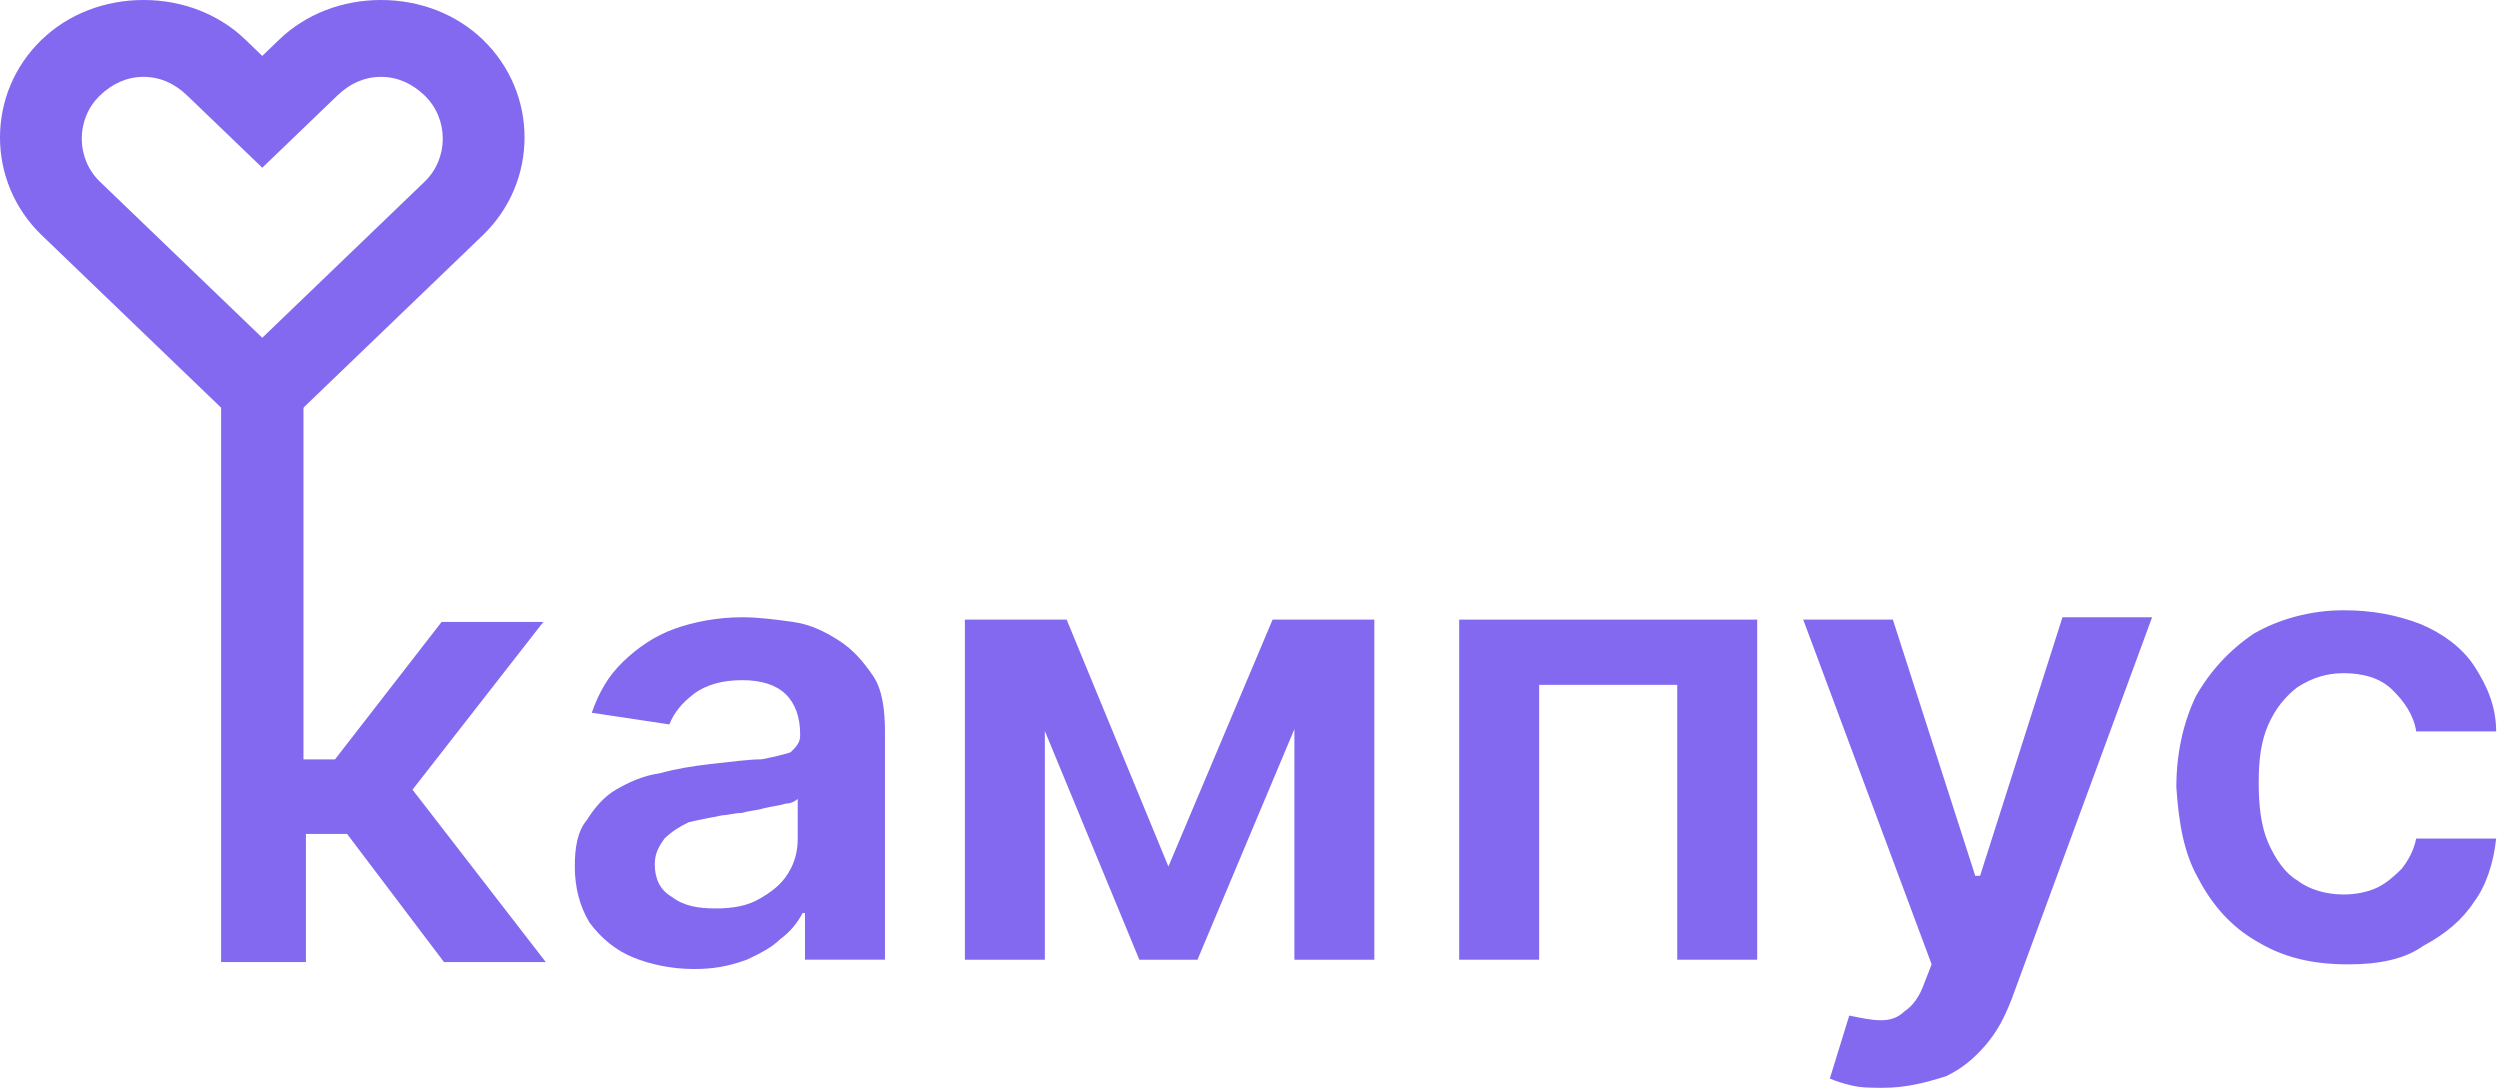 <svg width="110" height="48" viewBox="0 0 110 48" fill="none" xmlns="http://www.w3.org/2000/svg">
<path d="M9.729 42.331V16.502H13.353V33.414H14.739L19.43 27.366H23.907L18.15 34.746L24.014 42.331H19.536L15.272 36.693H13.46V42.331H9.729Z" fill="#8269EF"/>
<path d="M30.516 42.636C29.556 42.636 28.597 42.431 27.851 42.123C27.104 41.816 26.465 41.303 25.932 40.586C25.505 39.868 25.292 39.049 25.292 38.126C25.292 37.306 25.399 36.589 25.825 36.076C26.145 35.564 26.571 35.051 27.104 34.744C27.637 34.436 28.277 34.129 29.023 34.026C29.769 33.821 30.409 33.719 31.262 33.616C32.221 33.514 32.968 33.411 33.501 33.411C34.034 33.309 34.46 33.206 34.78 33.104C34.993 32.899 35.206 32.694 35.206 32.386V32.284C35.206 31.567 34.993 30.951 34.567 30.541C34.14 30.131 33.501 29.927 32.648 29.927C31.795 29.927 31.049 30.131 30.516 30.541C29.983 30.951 29.663 31.361 29.45 31.874L26.038 31.361C26.358 30.439 26.785 29.721 27.424 29.107C28.064 28.492 28.81 27.979 29.663 27.672C30.516 27.364 31.582 27.159 32.648 27.159C33.394 27.159 34.14 27.262 34.886 27.364C35.633 27.467 36.272 27.774 36.912 28.184C37.552 28.594 37.978 29.107 38.404 29.721C38.831 30.337 38.938 31.259 38.938 32.181V42.226H35.419V40.176H35.313C35.1 40.586 34.78 40.996 34.353 41.303C33.927 41.713 33.501 41.918 32.861 42.226C32.008 42.533 31.369 42.636 30.516 42.636ZM31.475 39.971C32.221 39.971 32.861 39.868 33.394 39.561C33.927 39.254 34.353 38.946 34.673 38.434C34.993 37.921 35.1 37.409 35.1 36.896V35.154C34.993 35.256 34.78 35.359 34.567 35.359C34.247 35.461 34.034 35.461 33.607 35.564C33.287 35.666 32.968 35.666 32.648 35.769C32.328 35.769 32.008 35.871 31.795 35.871C31.262 35.974 30.729 36.076 30.302 36.179C29.876 36.384 29.556 36.589 29.236 36.896C29.023 37.204 28.81 37.511 28.81 38.024C28.81 38.639 29.023 39.151 29.556 39.459C30.089 39.868 30.729 39.971 31.475 39.971Z" fill="#8269EF"/>
<path d="M45.973 27.263V42.227H42.455V27.263H45.973ZM51.41 38.127L55.994 27.263H58.979L52.689 42.227H50.131L43.948 27.263H46.932L51.41 38.127ZM56.953 42.227V27.263H60.471V42.227H56.953Z" fill="#8269EF"/>
<path d="M64.204 42.227V27.263H77.317V42.227H73.799V30.133H67.722V42.227H64.204Z" fill="#8269EF"/>
<path d="M82.86 47.863C82.327 47.863 81.9 47.863 81.474 47.761C81.047 47.658 80.728 47.556 80.514 47.453L81.367 44.686C81.9 44.788 82.327 44.891 82.753 44.891C83.18 44.891 83.499 44.788 83.819 44.481C84.139 44.276 84.459 43.866 84.672 43.251L84.992 42.431L79.342 27.262H83.286L86.911 38.536H87.124L90.749 27.159H94.693L88.51 43.968C88.19 44.788 87.87 45.403 87.337 46.018C86.804 46.633 86.271 47.043 85.632 47.351C84.672 47.658 83.819 47.863 82.86 47.863Z" fill="#8269EF"/>
<path d="M103.328 42.432C101.729 42.432 100.449 42.124 99.277 41.407C98.211 40.792 97.358 39.869 96.718 38.639C96.079 37.512 95.865 36.18 95.759 34.642C95.759 33.105 96.079 31.772 96.612 30.645C97.251 29.517 98.104 28.595 99.17 27.878C100.236 27.262 101.622 26.852 103.115 26.852C104.394 26.852 105.46 27.058 106.526 27.468C107.485 27.878 108.338 28.492 108.871 29.312C109.404 30.132 109.831 31.055 109.831 32.182H106.313C106.206 31.465 105.78 30.85 105.247 30.337C104.714 29.825 103.967 29.62 103.115 29.62C102.368 29.62 101.729 29.825 101.089 30.235C100.556 30.645 100.13 31.157 99.81 31.875C99.49 32.592 99.383 33.412 99.383 34.437C99.383 35.462 99.49 36.385 99.81 37.102C100.13 37.819 100.556 38.434 101.089 38.742C101.622 39.152 102.368 39.357 103.115 39.357C103.648 39.357 104.181 39.254 104.607 39.049C105.033 38.844 105.353 38.537 105.673 38.23C105.993 37.819 106.206 37.41 106.313 36.897H109.831C109.724 37.922 109.404 38.947 108.871 39.664C108.338 40.484 107.592 41.099 106.633 41.612C105.78 42.227 104.607 42.432 103.328 42.432Z" fill="#8269EF"/>
<path d="M11.54 19.679L1.839 10.352C-0.613 7.995 -0.613 4.1 1.839 1.742C3.012 0.615 4.611 0 6.316 0C8.022 0 9.621 0.615 10.794 1.742L11.54 2.46L12.286 1.742C13.459 0.615 15.058 0 16.764 0C18.469 0 20.069 0.615 21.241 1.742C23.693 4.1 23.693 7.995 21.241 10.352L11.54 19.679ZM6.316 3.382C5.57 3.382 4.931 3.69 4.397 4.202C3.331 5.227 3.331 6.97 4.397 7.995L11.54 14.862L18.683 7.995C19.749 6.97 19.749 5.227 18.683 4.202C18.15 3.69 17.51 3.382 16.764 3.382C16.017 3.382 15.378 3.69 14.845 4.202L11.54 7.38L8.235 4.202C7.702 3.69 7.063 3.382 6.316 3.382Z" fill="#8269EF"/>
</svg>
